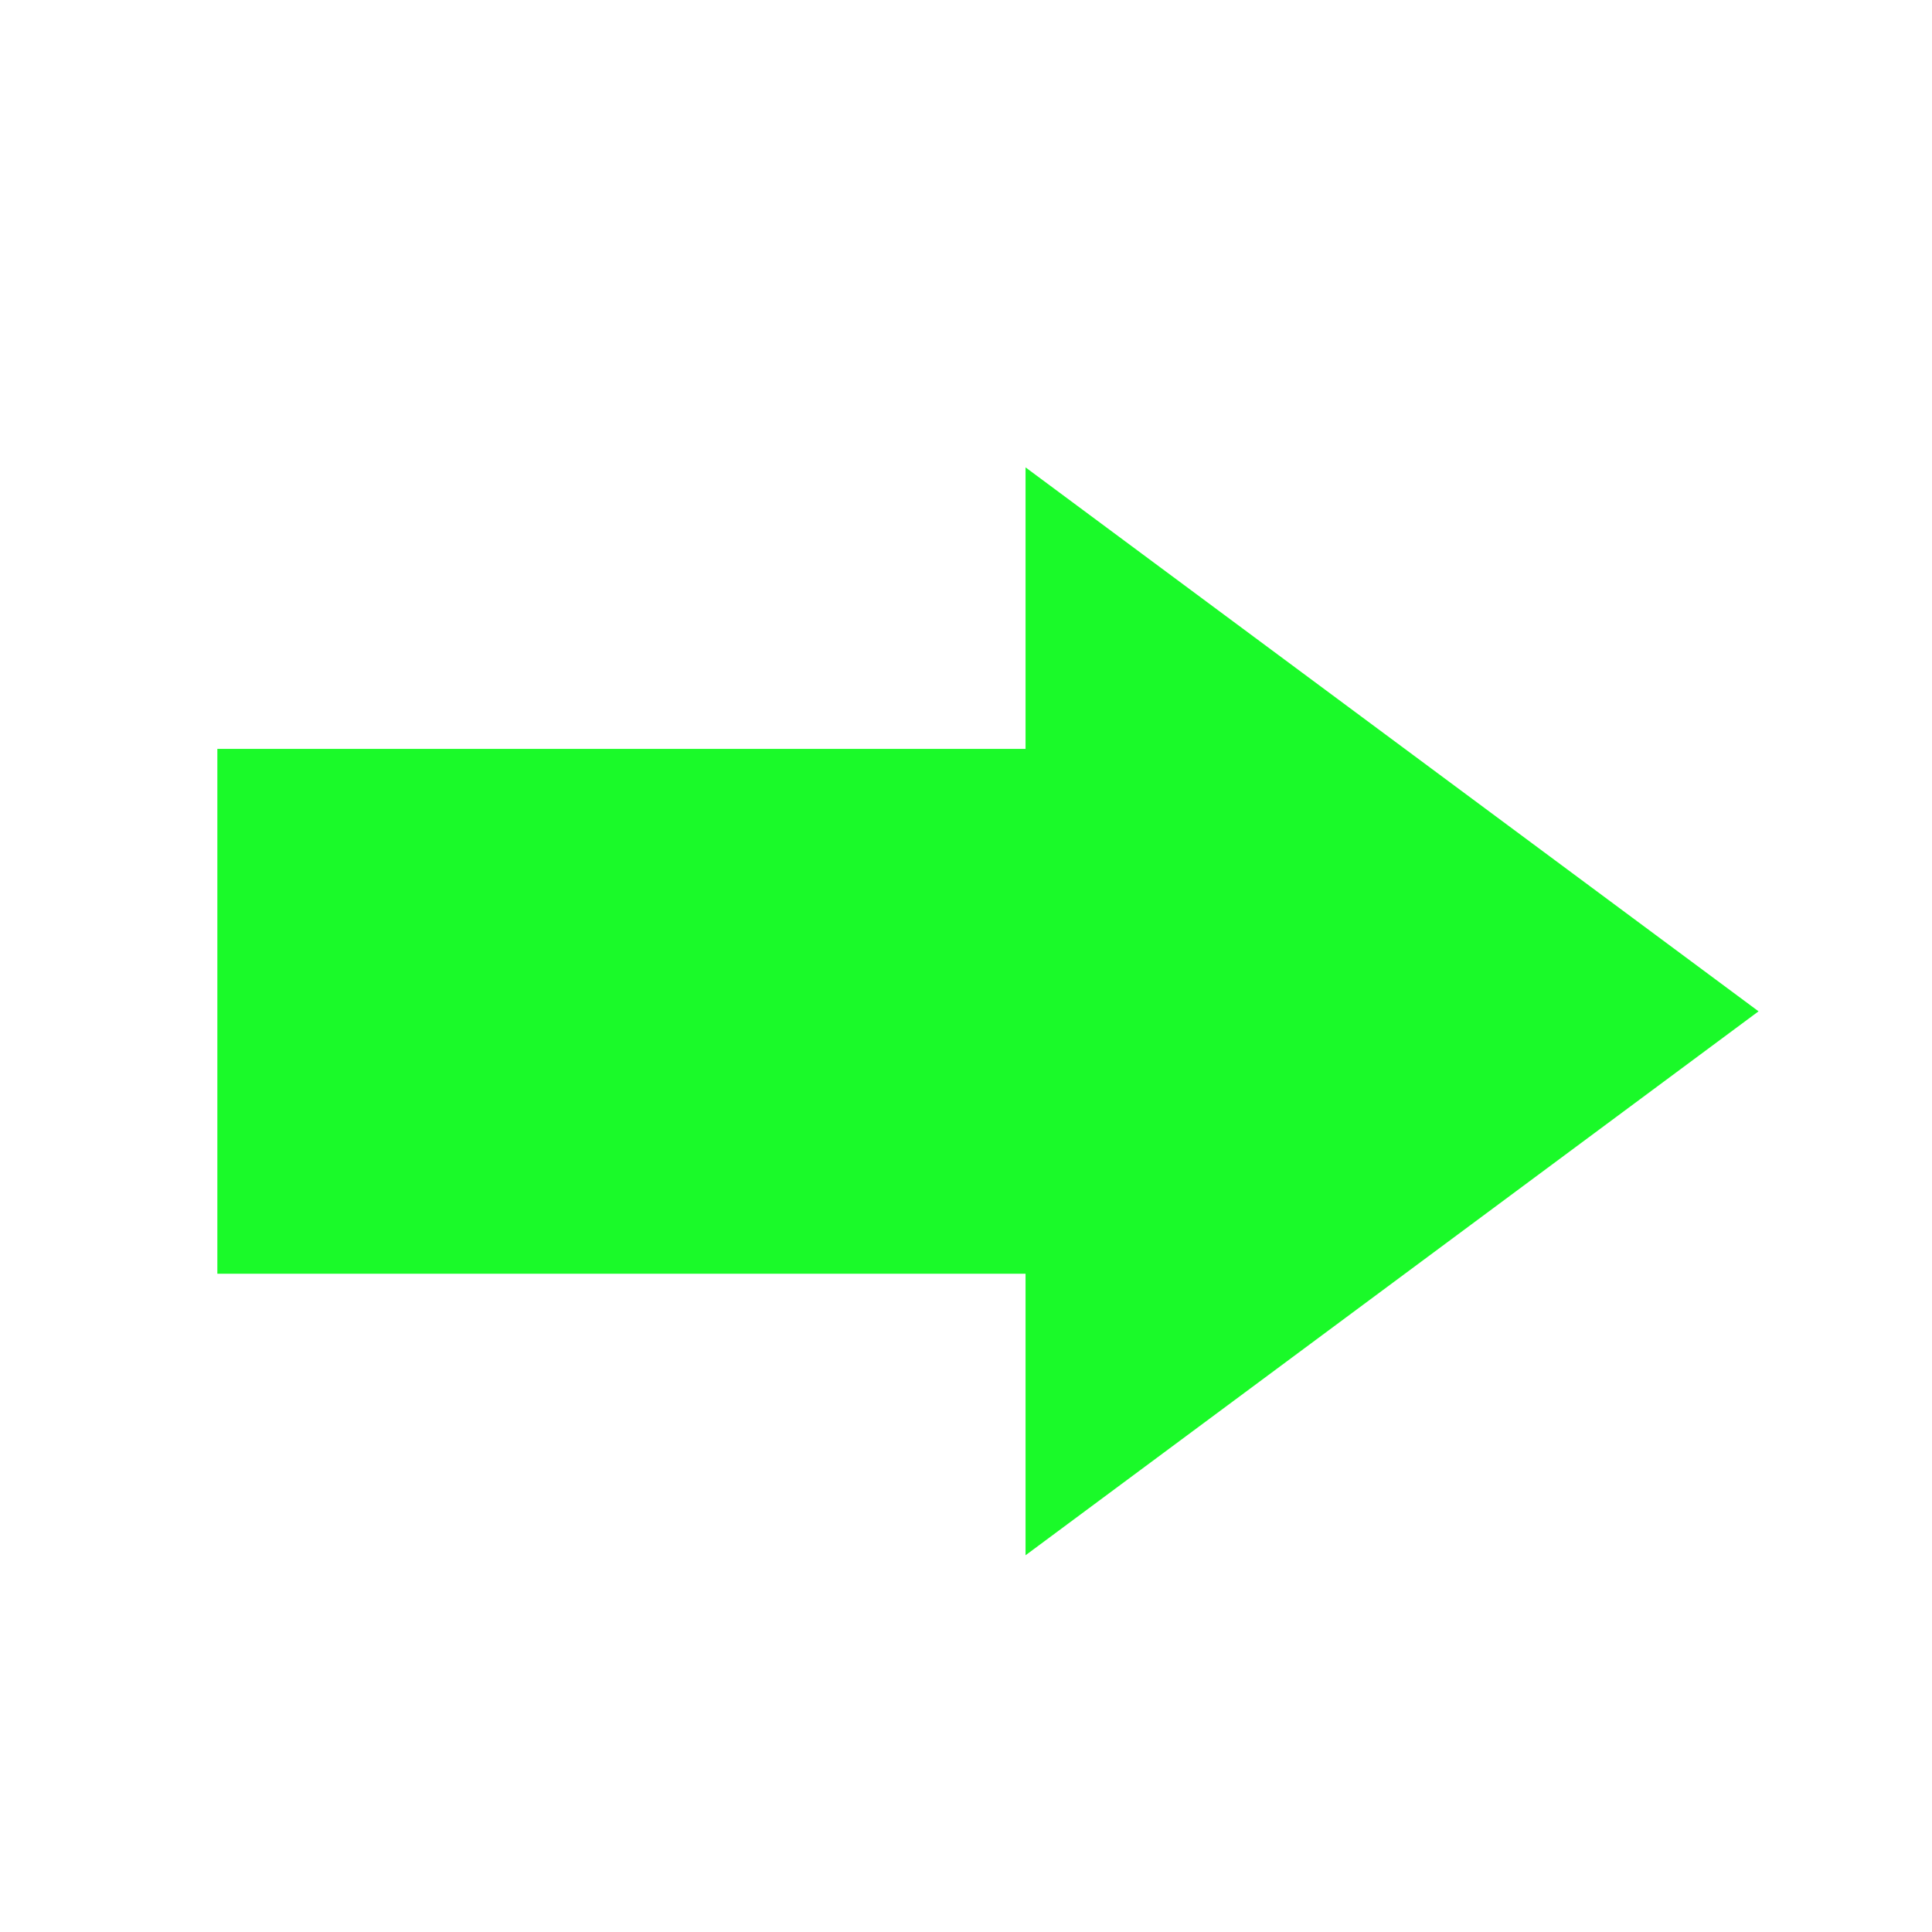 <?xml version="1.0" standalone="no"?><!DOCTYPE svg PUBLIC "-//W3C//DTD SVG 1.1//EN" "http://www.w3.org/Graphics/SVG/1.1/DTD/svg11.dtd"><svg t="1510626585252" class="icon" style="" viewBox="0 0 1024 1024" version="1.1" xmlns="http://www.w3.org/2000/svg" p-id="8314" xmlns:xlink="http://www.w3.org/1999/xlink" width="48" height="48"><defs><style type="text/css"></style></defs><path d="M115.2 675.103h428.36V824.32l388.506-288.297-388.506-288.297v149.217H115.2v278.159z" fill="#1afa29" p-id="8315"></path></svg>